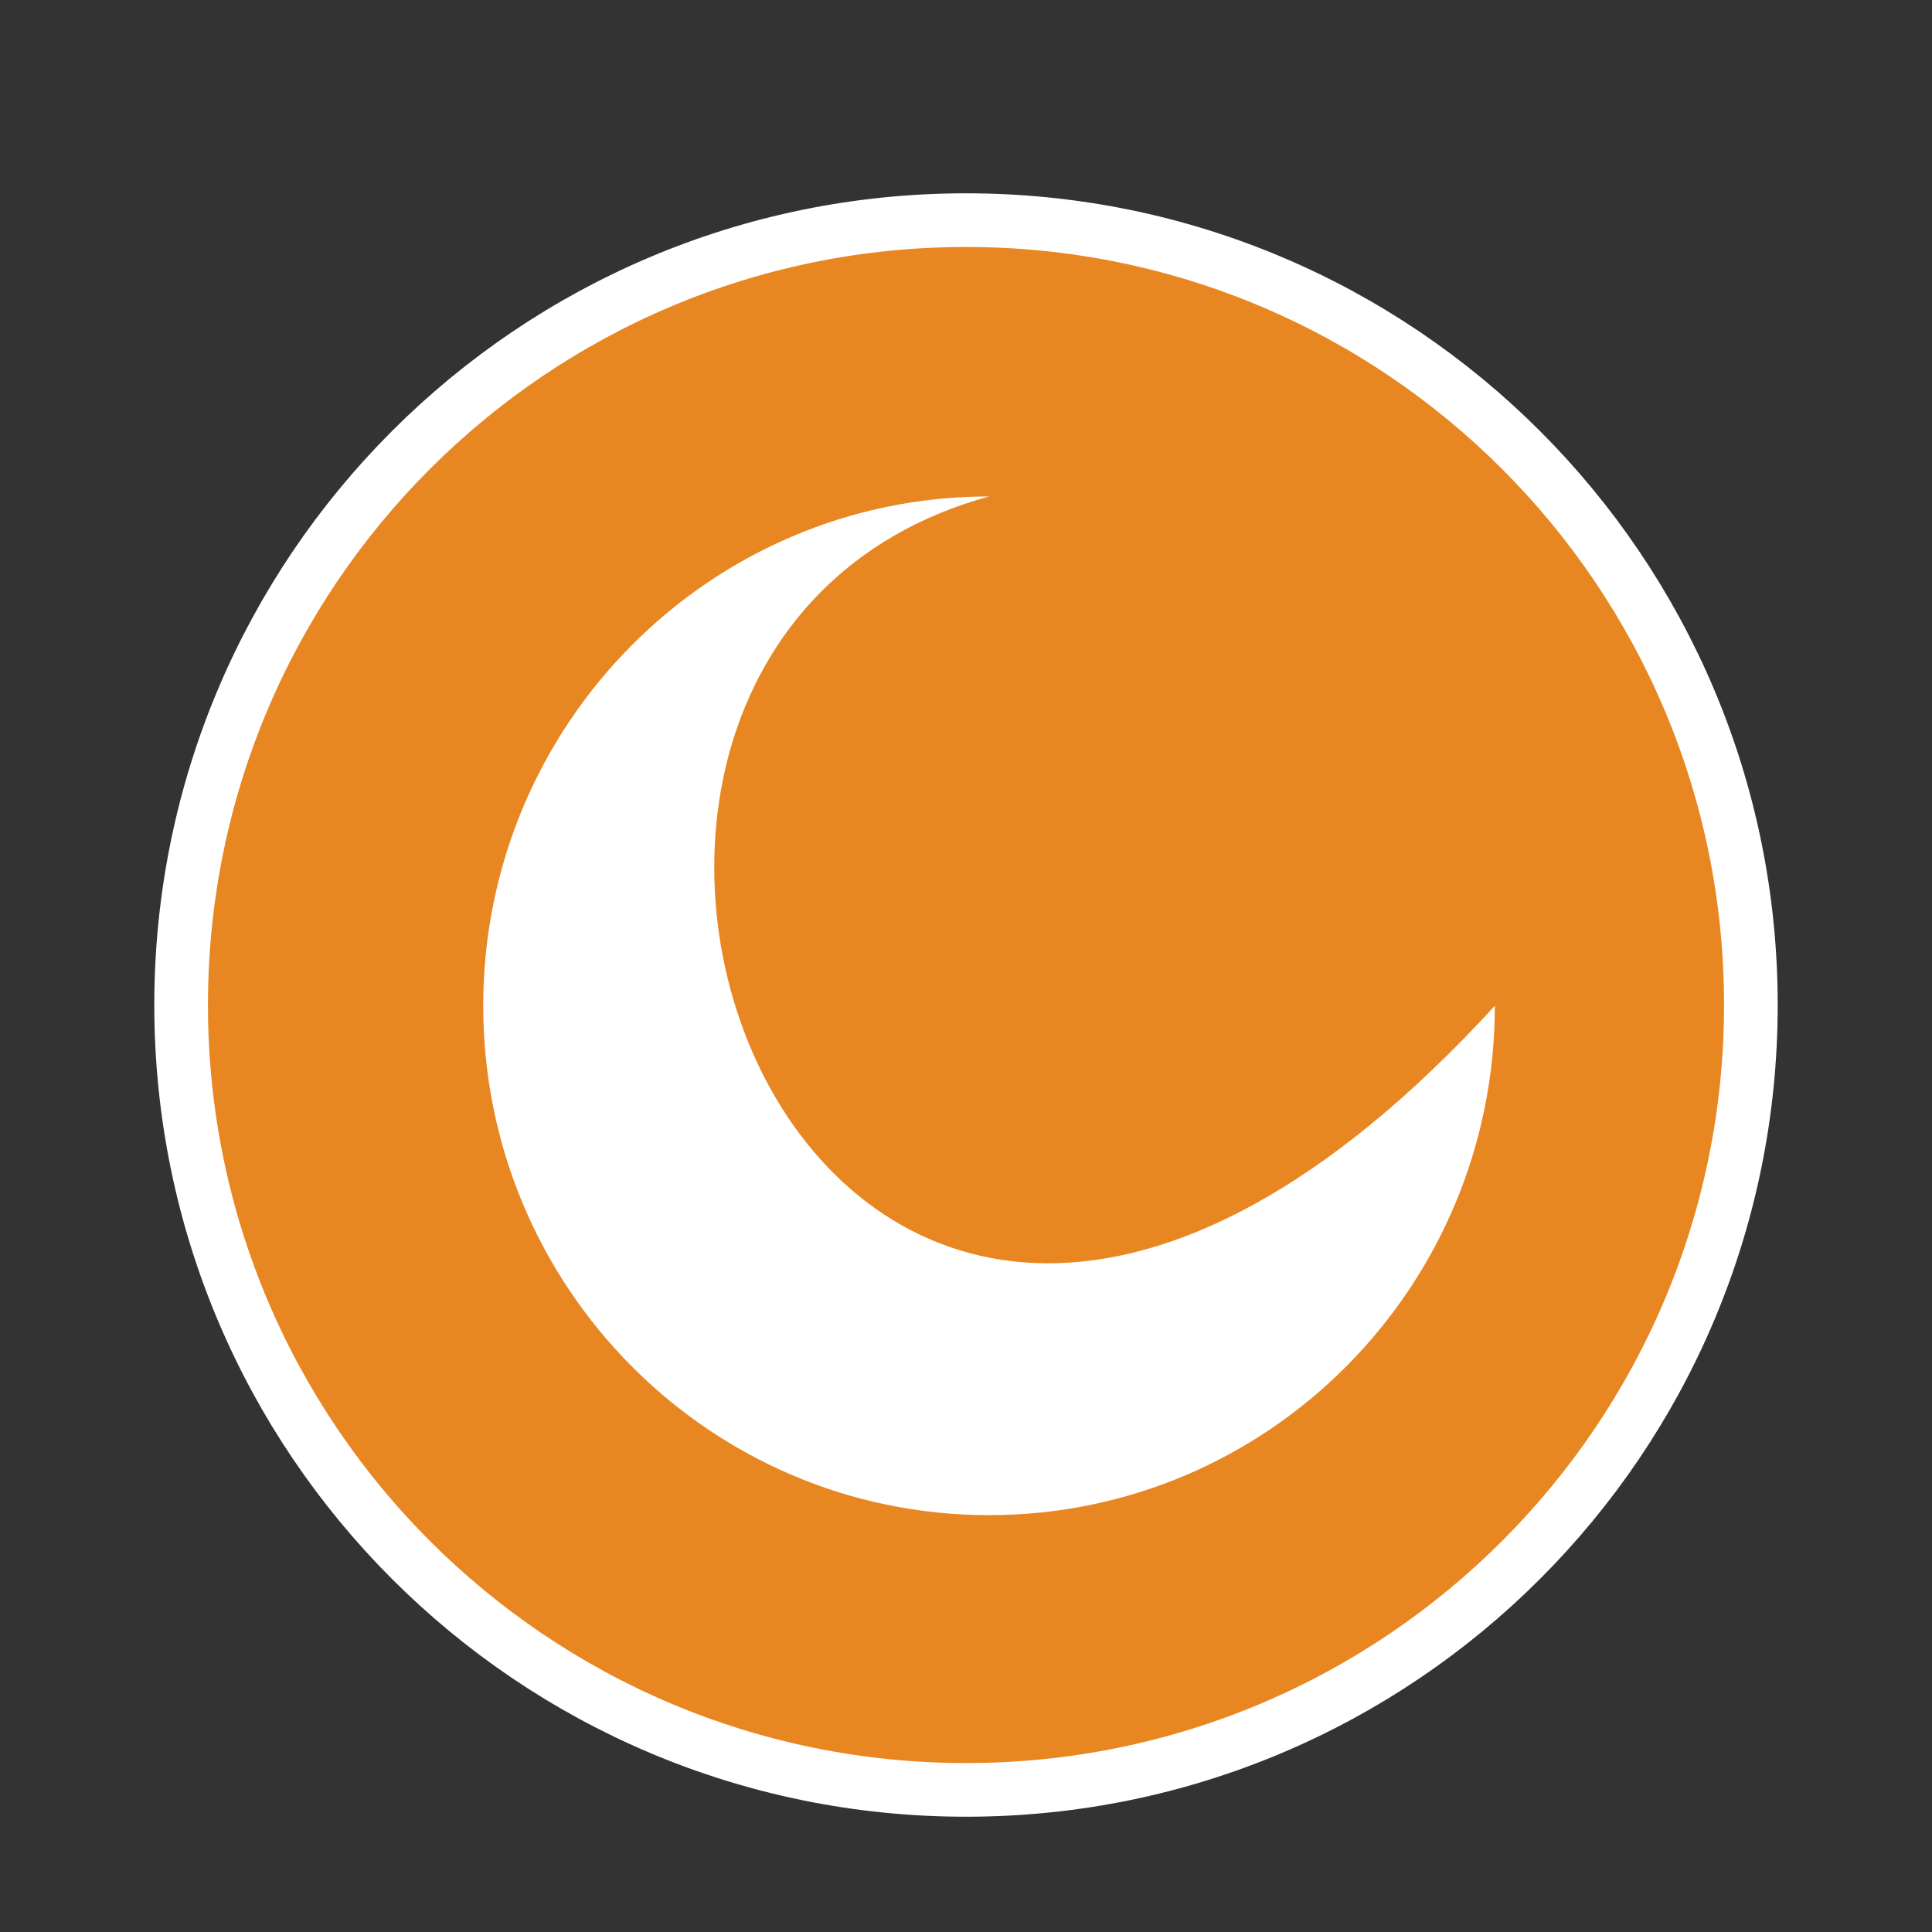 <?xml version="1.0" encoding="UTF-8" standalone="no"?>
<svg
   xmlns:dc="http://purl.org/dc/elements/1.1/"
   xmlns:cc="http://creativecommons.org/ns#"
   xmlns:rdf="http://www.w3.org/1999/02/22-rdf-syntax-ns#"
   xmlns:svg="http://www.w3.org/2000/svg"
   xmlns="http://www.w3.org/2000/svg"
   xmlns:sodipodi="http://sodipodi.sourceforge.net/DTD/sodipodi-0.dtd"
   xmlns:inkscape="http://www.inkscape.org/namespaces/inkscape"
   width="36pt"
   height="36pt"
   viewBox="0 0 36 36"
   version="1.1"
   id="svg2"
   inkscape:version="0.48.4 r9939"
   sodipodi:docname="system-suspend-hover.svg">
  <rect x="0" y="0" width="36" height="36" fill="#333333" stroke="none"/>
  <defs
     id="defs13" />
  <sodipodi:namedview
     pagecolor="#ffffff"
     bordercolor="#666666"
     borderopacity="1"
     objecttolerance="10"
     gridtolerance="10"
     guidetolerance="10"
     inkscape:pageopacity="0"
     inkscape:pageshadow="2"
     inkscape:window-width="1280"
     inkscape:window-height="996"
     id="namedview11"
     showgrid="false"
     inkscape:zoom="20.977778"
     inkscape:cx="25.696238"
     inkscape:cy="19.683198"
     inkscape:window-x="0"
     inkscape:window-y="0"
     inkscape:window-maximized="1"
     inkscape:current-layer="svg2" />
  <g
     id="surface1"
     style="fill:none;fill-opacity:1;stroke:#ffffff;stroke-opacity:1">
    <path
       style="stroke:#ffffff;fill-rule:nonzero;fill:#e88621;fill-opacity:1;stroke-opacity:1"
       d="M 18 4.102 L 18 4.102 C 26.078 4.102 32.625 10.648 32.625 18.727 C 32.625 26.805 26.078 33.352 18 33.352 C 9.922 33.352 3.375 26.805 3.375 18.727 C 3.375 10.648 9.922 4.102 18 4.102 Z M 18 4.102 "
       id="path5" />
  </g>
  <g
     id="surface1-2"
     transform="matrix(1.803,0,0,2.054,7.187,6.482)"
     style="fill:#ffffff;fill-opacity:1" />
  <path
     transform="matrix(0.735,0,0,0.732,1.156,1.434)"
     style="fill:#ffffff;fill-opacity:1;fill-rule:nonzero;stroke:none"
     d="m 36.324,23.644 c 0,7.161 -5.741,12.966 -12.823,12.966 -7.082,0 -12.823,-5.805 -12.823,-12.966 0,-7.161 5.741,-12.966 12.823,-12.966 -14.488,4.011 -4.508,31.97 12.823,12.966 z"
     id="path3864"
     inkscape:connector-curvature="0"
     sodipodi:nodetypes="csscc" />
</svg>
